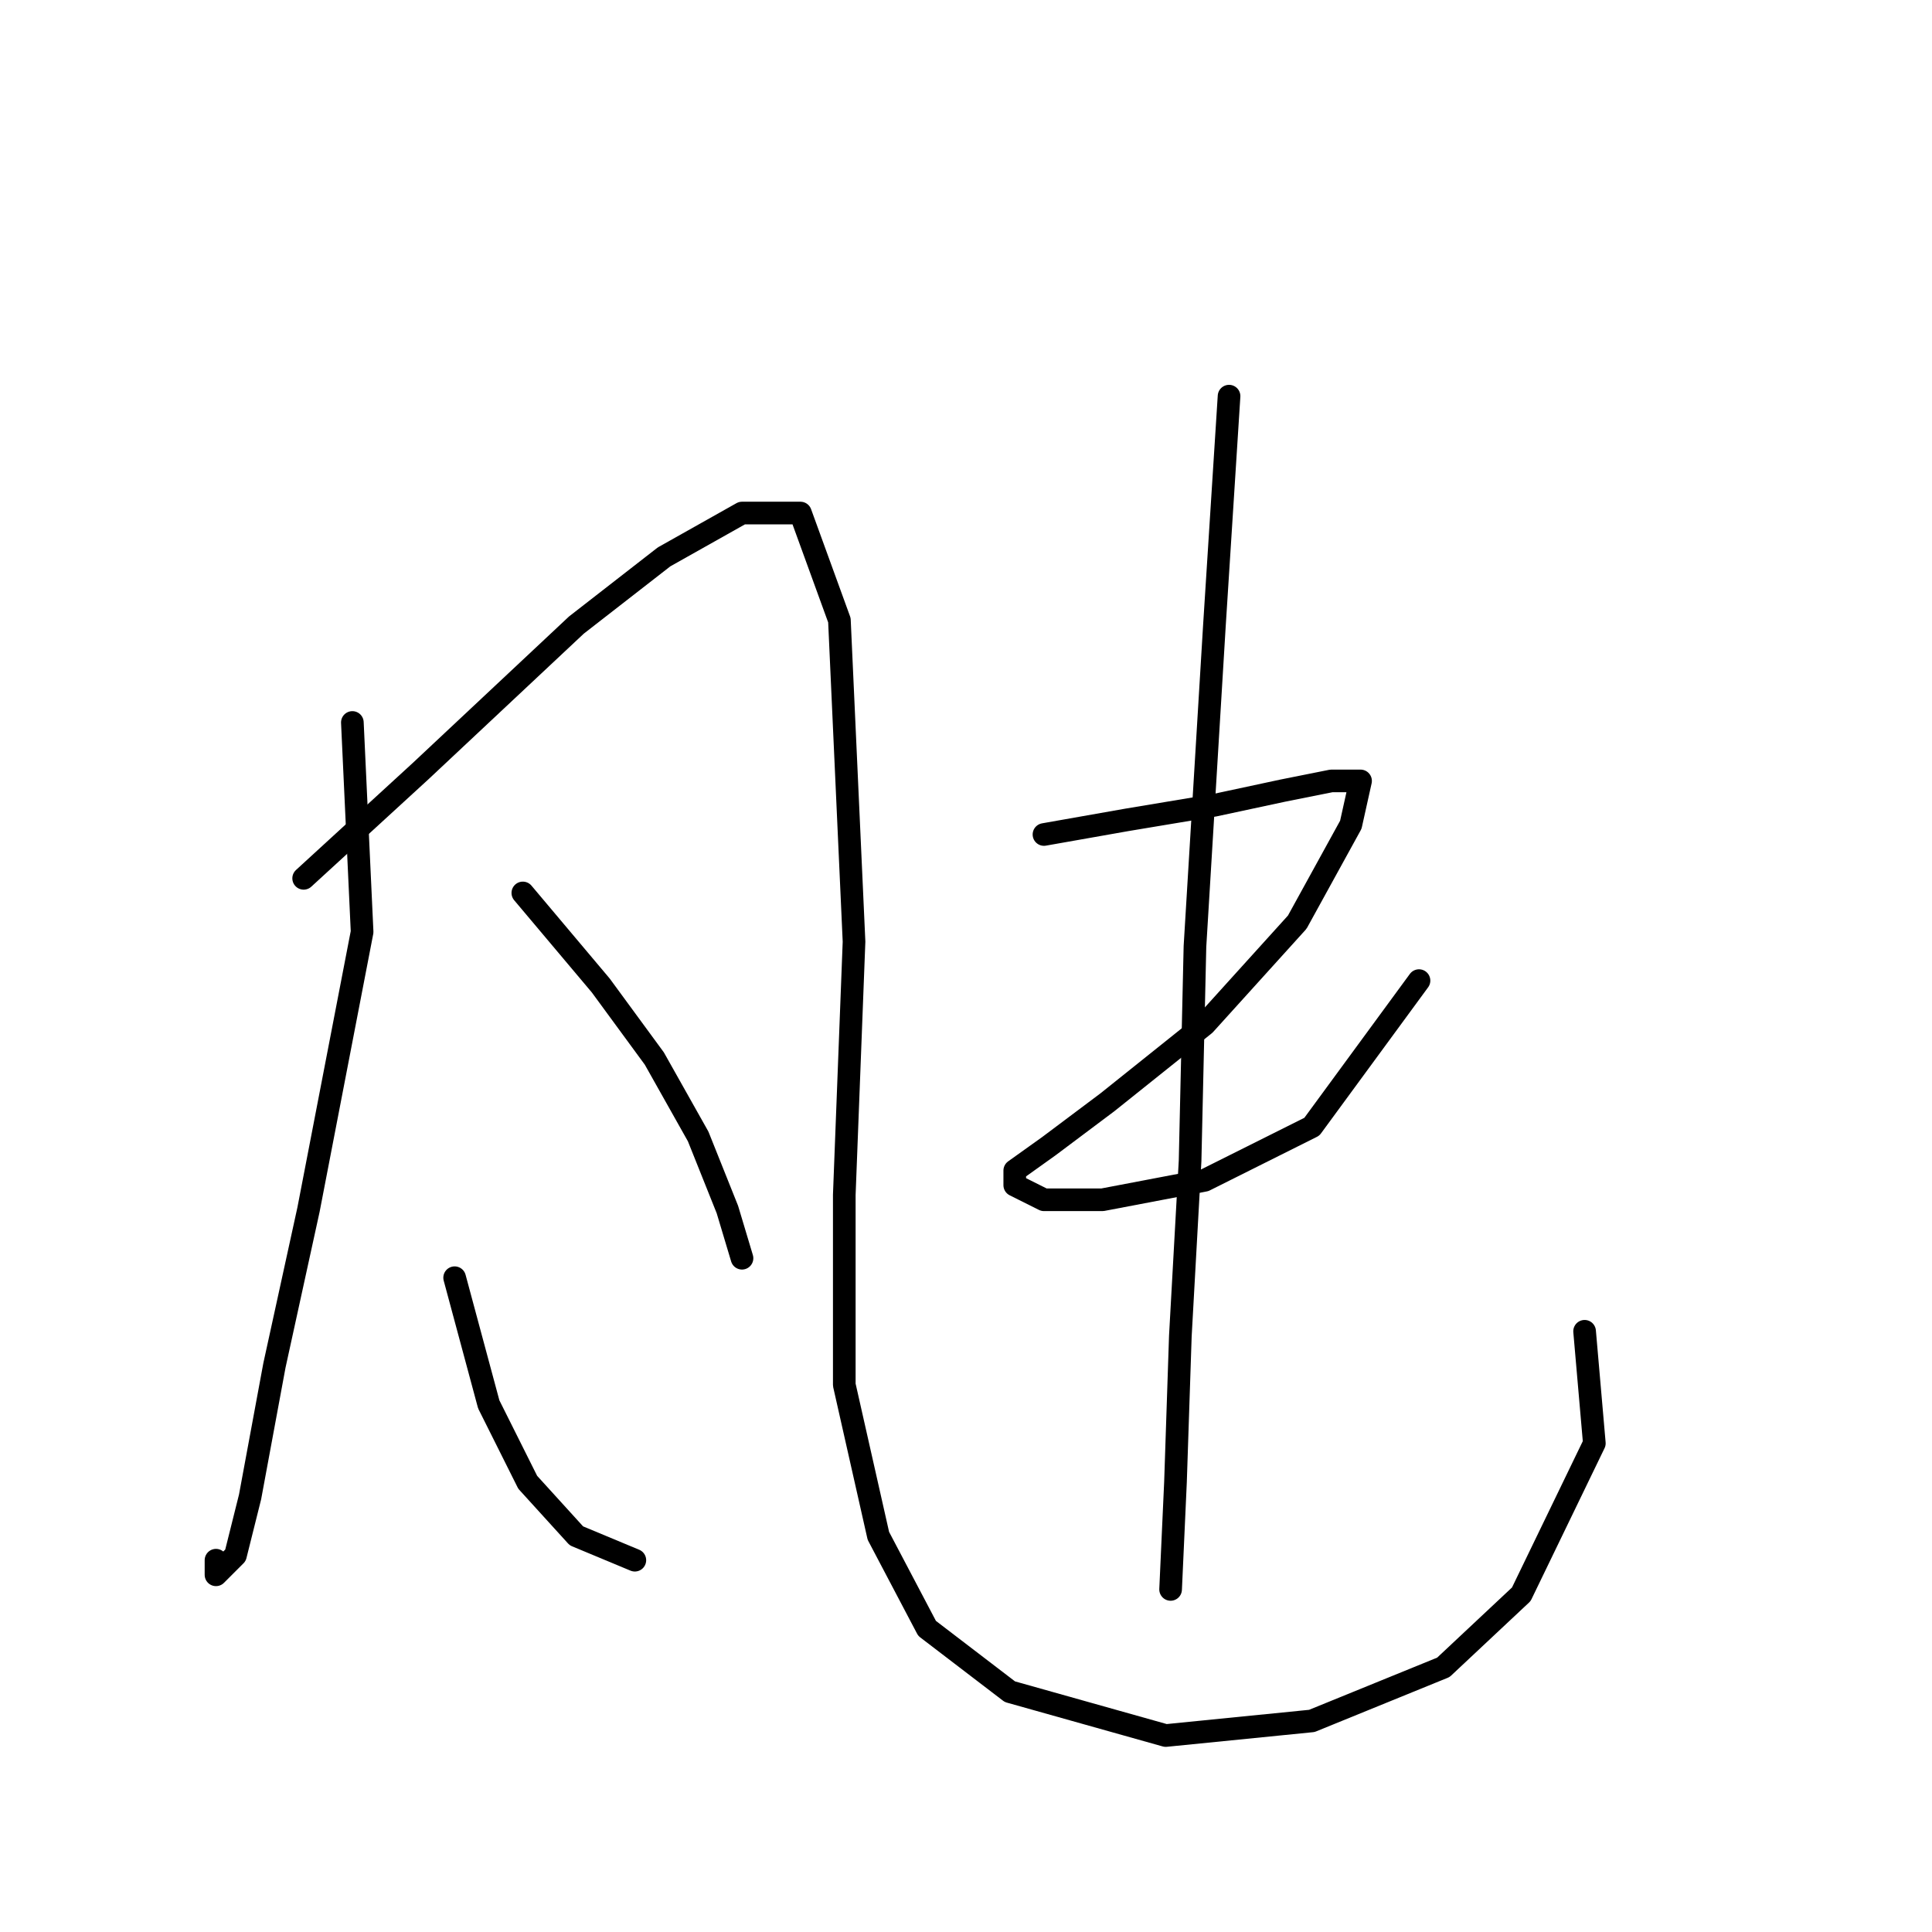 <?xml version="1.0" standalone="no"?>
    <svg width="256" height="256" xmlns="http://www.w3.org/2000/svg" version="1.1">
    <polyline stroke="black" stroke-width="3" stroke-linecap="round" fill="transparent" stroke-linejoin="round" points="46.69 95.731 47.981 123.482 40.882 160.268 36.364 180.92 33.137 198.344 31.201 206.089 28.62 208.67 28.62 206.734 28.62 206.734 " />
        <polyline stroke="black" stroke-width="3" stroke-linecap="round" fill="transparent" stroke-linejoin="round" points="40.236 116.383 55.725 102.185 66.051 92.504 76.377 82.824 87.993 73.789 98.319 67.981 106.063 67.981 111.226 82.179 113.163 124.773 111.872 158.332 111.872 183.501 116.389 203.507 122.843 215.769 133.814 224.159 154.466 229.967 173.827 228.031 191.252 220.932 201.578 211.252 211.258 191.245 209.967 176.402 209.967 176.402 " />
        <polyline stroke="black" stroke-width="3" stroke-linecap="round" fill="transparent" stroke-linejoin="round" points="69.278 118.319 79.603 130.581 86.703 140.262 92.511 150.587 96.383 160.268 98.319 166.722 98.319 166.722 " />
        <polyline stroke="black" stroke-width="3" stroke-linecap="round" fill="transparent" stroke-linejoin="round" points="60.242 169.303 64.76 186.083 69.923 196.408 76.377 203.507 84.121 206.734 84.121 206.734 " />
        <polyline stroke="black" stroke-width="3" stroke-linecap="round" fill="transparent" stroke-linejoin="round" points="138.332 110.575 149.303 108.639 160.92 106.702 169.955 104.766 176.408 103.476 180.281 103.476 178.99 109.284 171.891 122.191 159.629 135.744 146.722 146.07 138.977 151.878 134.46 155.105 134.46 157.041 138.332 158.977 146.076 158.977 159.629 156.396 173.827 149.297 188.025 129.936 188.025 129.936 " />
        <polyline stroke="black" stroke-width="3" stroke-linecap="round" fill="transparent" stroke-linejoin="round" points="162.856 52.492 160.92 82.824 158.338 125.418 157.693 153.814 156.402 177.047 155.757 196.408 155.111 210.606 155.111 210.606 " />
        </svg>